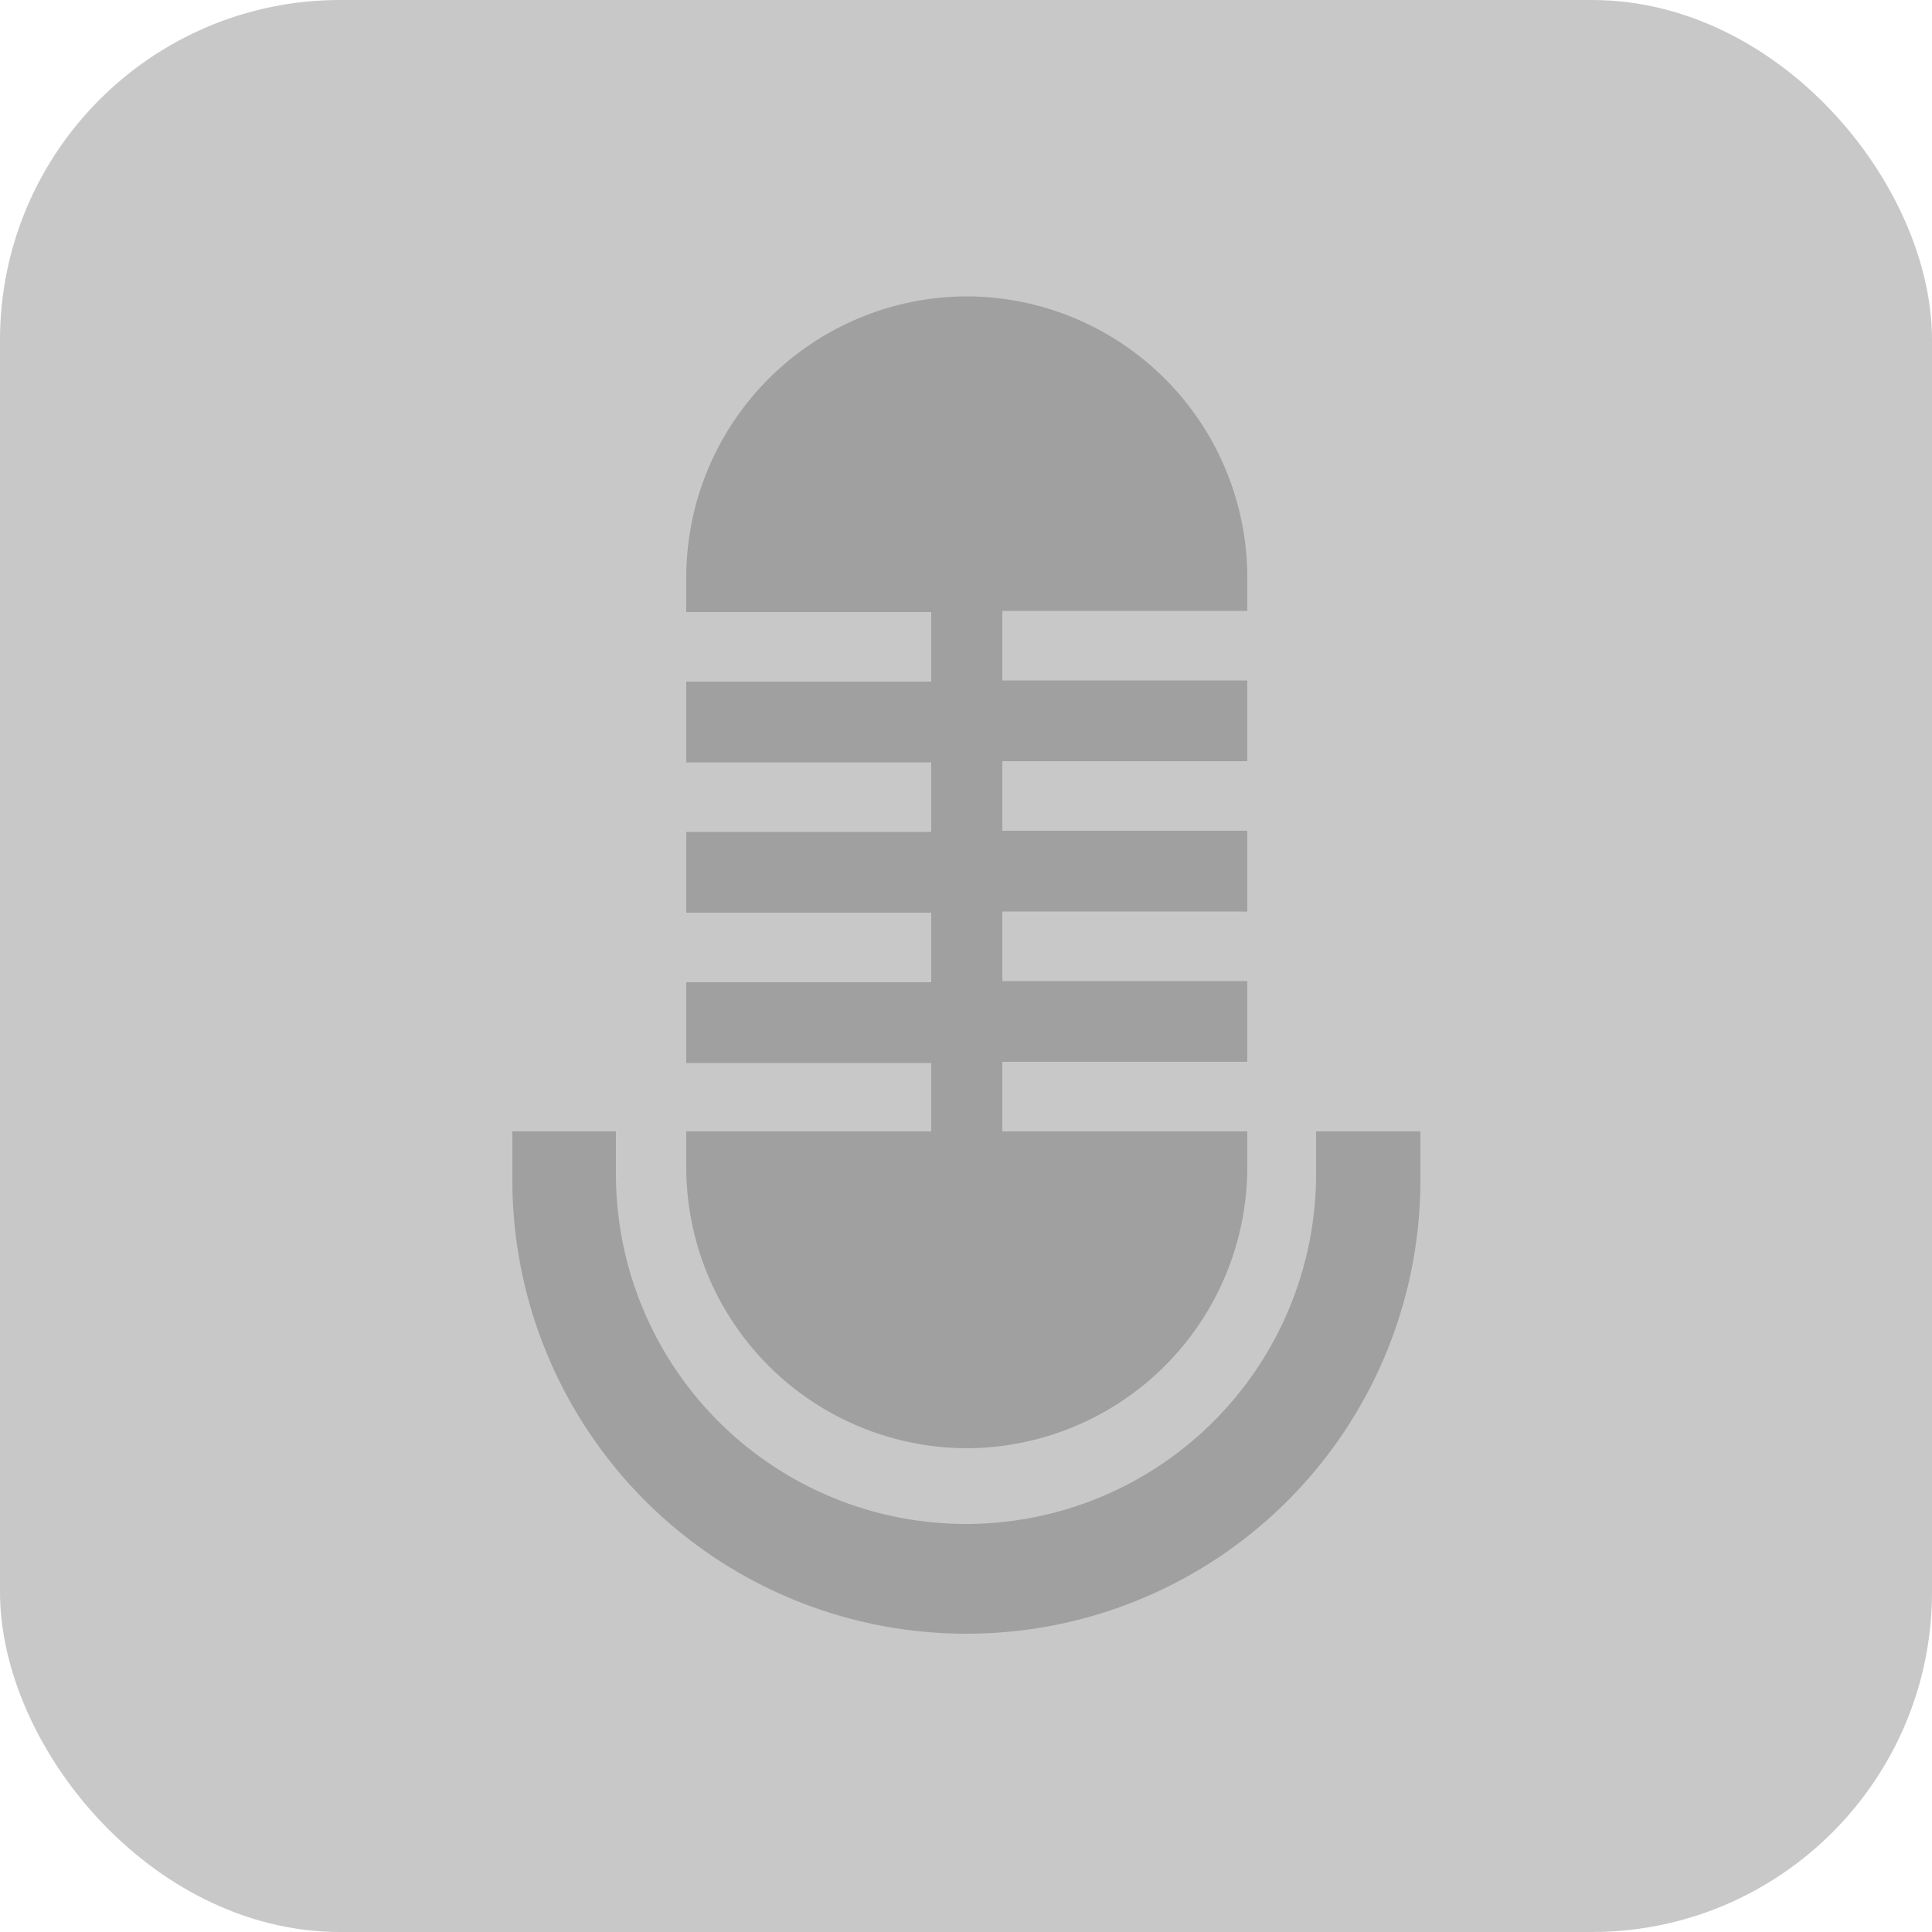 <svg id="레이어_1" data-name="레이어 1" xmlns="http://www.w3.org/2000/svg" width="50" height="50" viewBox="0 0 50 50"><defs><style>.cls-1{fill:#c8c8c8;stroke:#c8c8c8;stroke-miterlimit:10;stroke-width:1.4px;}.cls-2{fill:#a0a0a0;}</style></defs><title>mic</title><rect class="cls-1" x="0.7" y="0.7" width="48.6" height="48.6" rx="8.1" ry="8.1"/><path class="cls-2" d="M78.52-25.44v-0.89a7.28,7.28,0,0,0-7.28-7.28A7.28,7.28,0,0,0,64-26.33v0.89h6.34v1.8H64v2.09h6.34v1.8H64v2.09h6.34v1.8H64v2.09h6.34V-12H64v0.89A7.28,7.28,0,0,0,71.24-3.8a7.28,7.28,0,0,0,7.28-7.28V-12H72.18v-1.8h6.34v-2.09H72.18v-1.8h6.34v-2.09H72.18v-1.8h6.34v-2.09H72.18v-1.8h6.34Z" transform="translate(-46.24 41.28)"/><path class="cls-2" d="M80.3-12v1.1a9.06,9.06,0,0,1-9.06,9.06,9.06,9.06,0,0,1-9.06-9.06V-12H59.5v1.27A11.74,11.74,0,0,0,71.24,1,11.74,11.74,0,0,0,83-10.69V-12H80.3Z" transform="translate(-46.24 41.28)"/></svg>